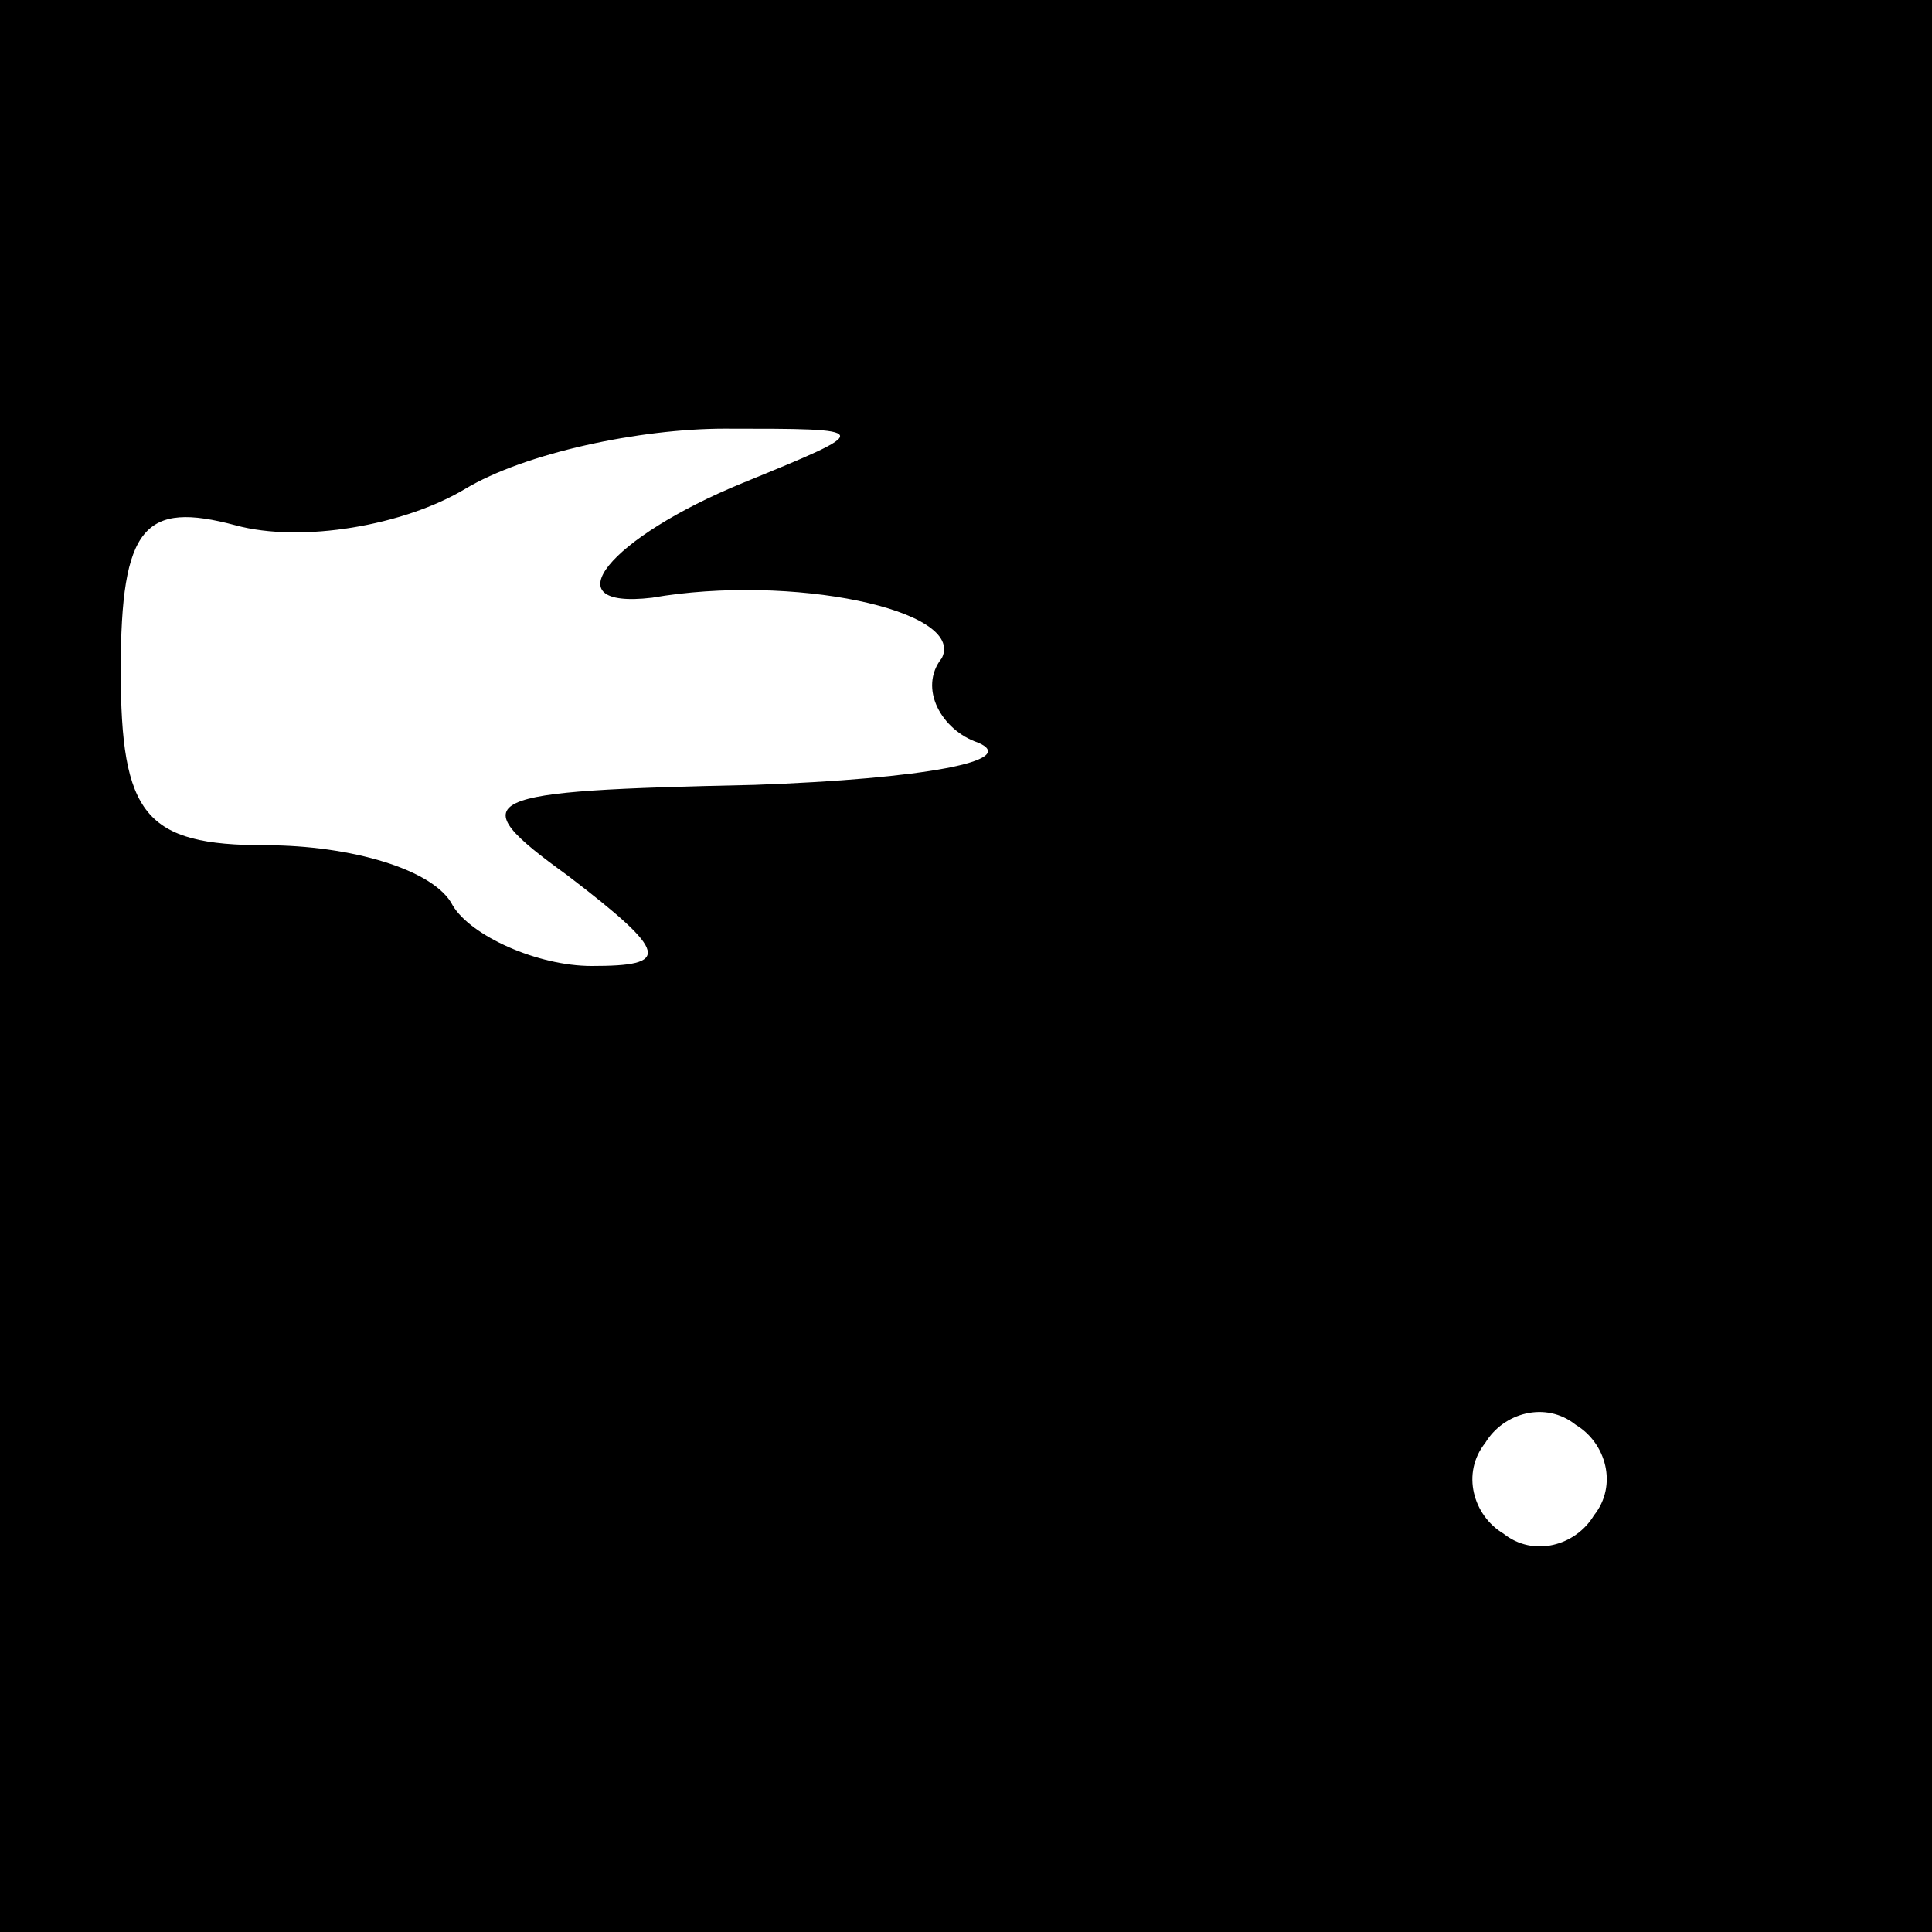<?xml version="1.0" standalone="no"?>
<!DOCTYPE svg PUBLIC "-//W3C//DTD SVG 20010904//EN"
 "http://www.w3.org/TR/2001/REC-SVG-20010904/DTD/svg10.dtd">
<svg version="1.0" xmlns="http://www.w3.org/2000/svg"
 width="32pt" height="32pt" viewBox="0 0 32 32"
 preserveAspectRatio="xMidYMid meet">
<rect x="0" y="0" width="32" height="32" fill="#808080" stroke="none"/>
<g transform="translate(0,32) scale(0.1,-0.1)"
fill="#000000" stroke="none">
<path fill="#000000" stroke="none" d="M0 160 l0 -160 160 0 160 0 0 160 0
160 -160 0 -160 0 0 -160z"/>
<path fill="#ffffff" stroke="none" d="M123 240 c-22 -9 -32 -21 -15 -19 23 4
52 -2 48 -10 -4 -5 0 -12 6 -14 7 -3 -9 -6 -37 -7 -46 -1 -49 -2 -31 -15 17
-13 17 -15 4 -15 -9 0 -20 5 -23 10 -3 6 -17 10 -31 10 -20 0 -24 5 -24 29 0
24 4 28 19 24 11 -3 28 0 38 6 10 6 29 10 43 10 25 0 25 0 3 -9z"/>
<path fill="#ffffff" stroke="none" d="M264 69 c-3 -5 -10 -7 -15 -3 -5 3 -7
10 -3 15 3 5 10 7 15 3 5 -3 7 -10 3 -15z"/>
</g>
</svg>
